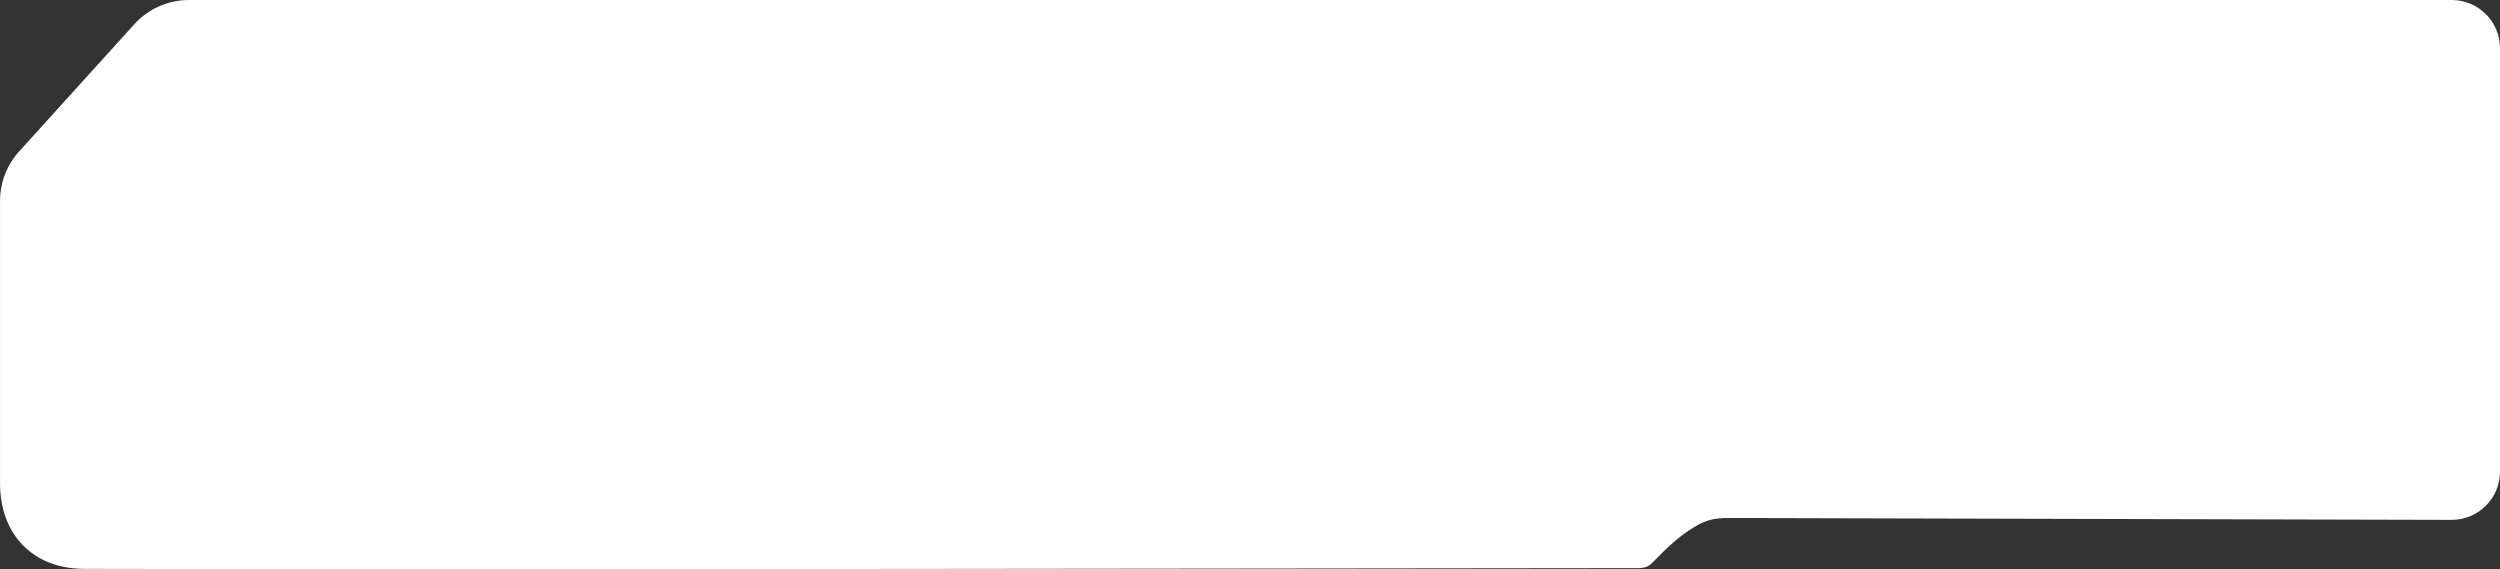 <svg width="224" height="51" viewBox="0 0 224 51" fill="none" xmlns="http://www.w3.org/2000/svg">
<rect x="0" y="0" width="224" height="51" fill="#333333" stroke="none"/>
<path d="M12.031 2.175L1.713 13.569C0.612 14.785 0.002 16.367 0.002 18.008V43.292C0.002 47.885 2.941 50.956 7.534 50.97C34.809 51.057 127.693 50.929 144.738 50.905L146.831 50.903C147.246 50.902 147.629 50.814 147.933 50.531C148.725 49.793 150.053 48.178 152.229 46.979C152.991 46.559 153.865 46.41 154.735 46.412L219.664 46.58C222.057 46.586 224 44.648 224 42.255V4.325C224 1.936 222.064 0 219.675 0H16.934C15.066 0 13.285 0.79 12.031 2.175Z" fill="white"/>
</svg>
